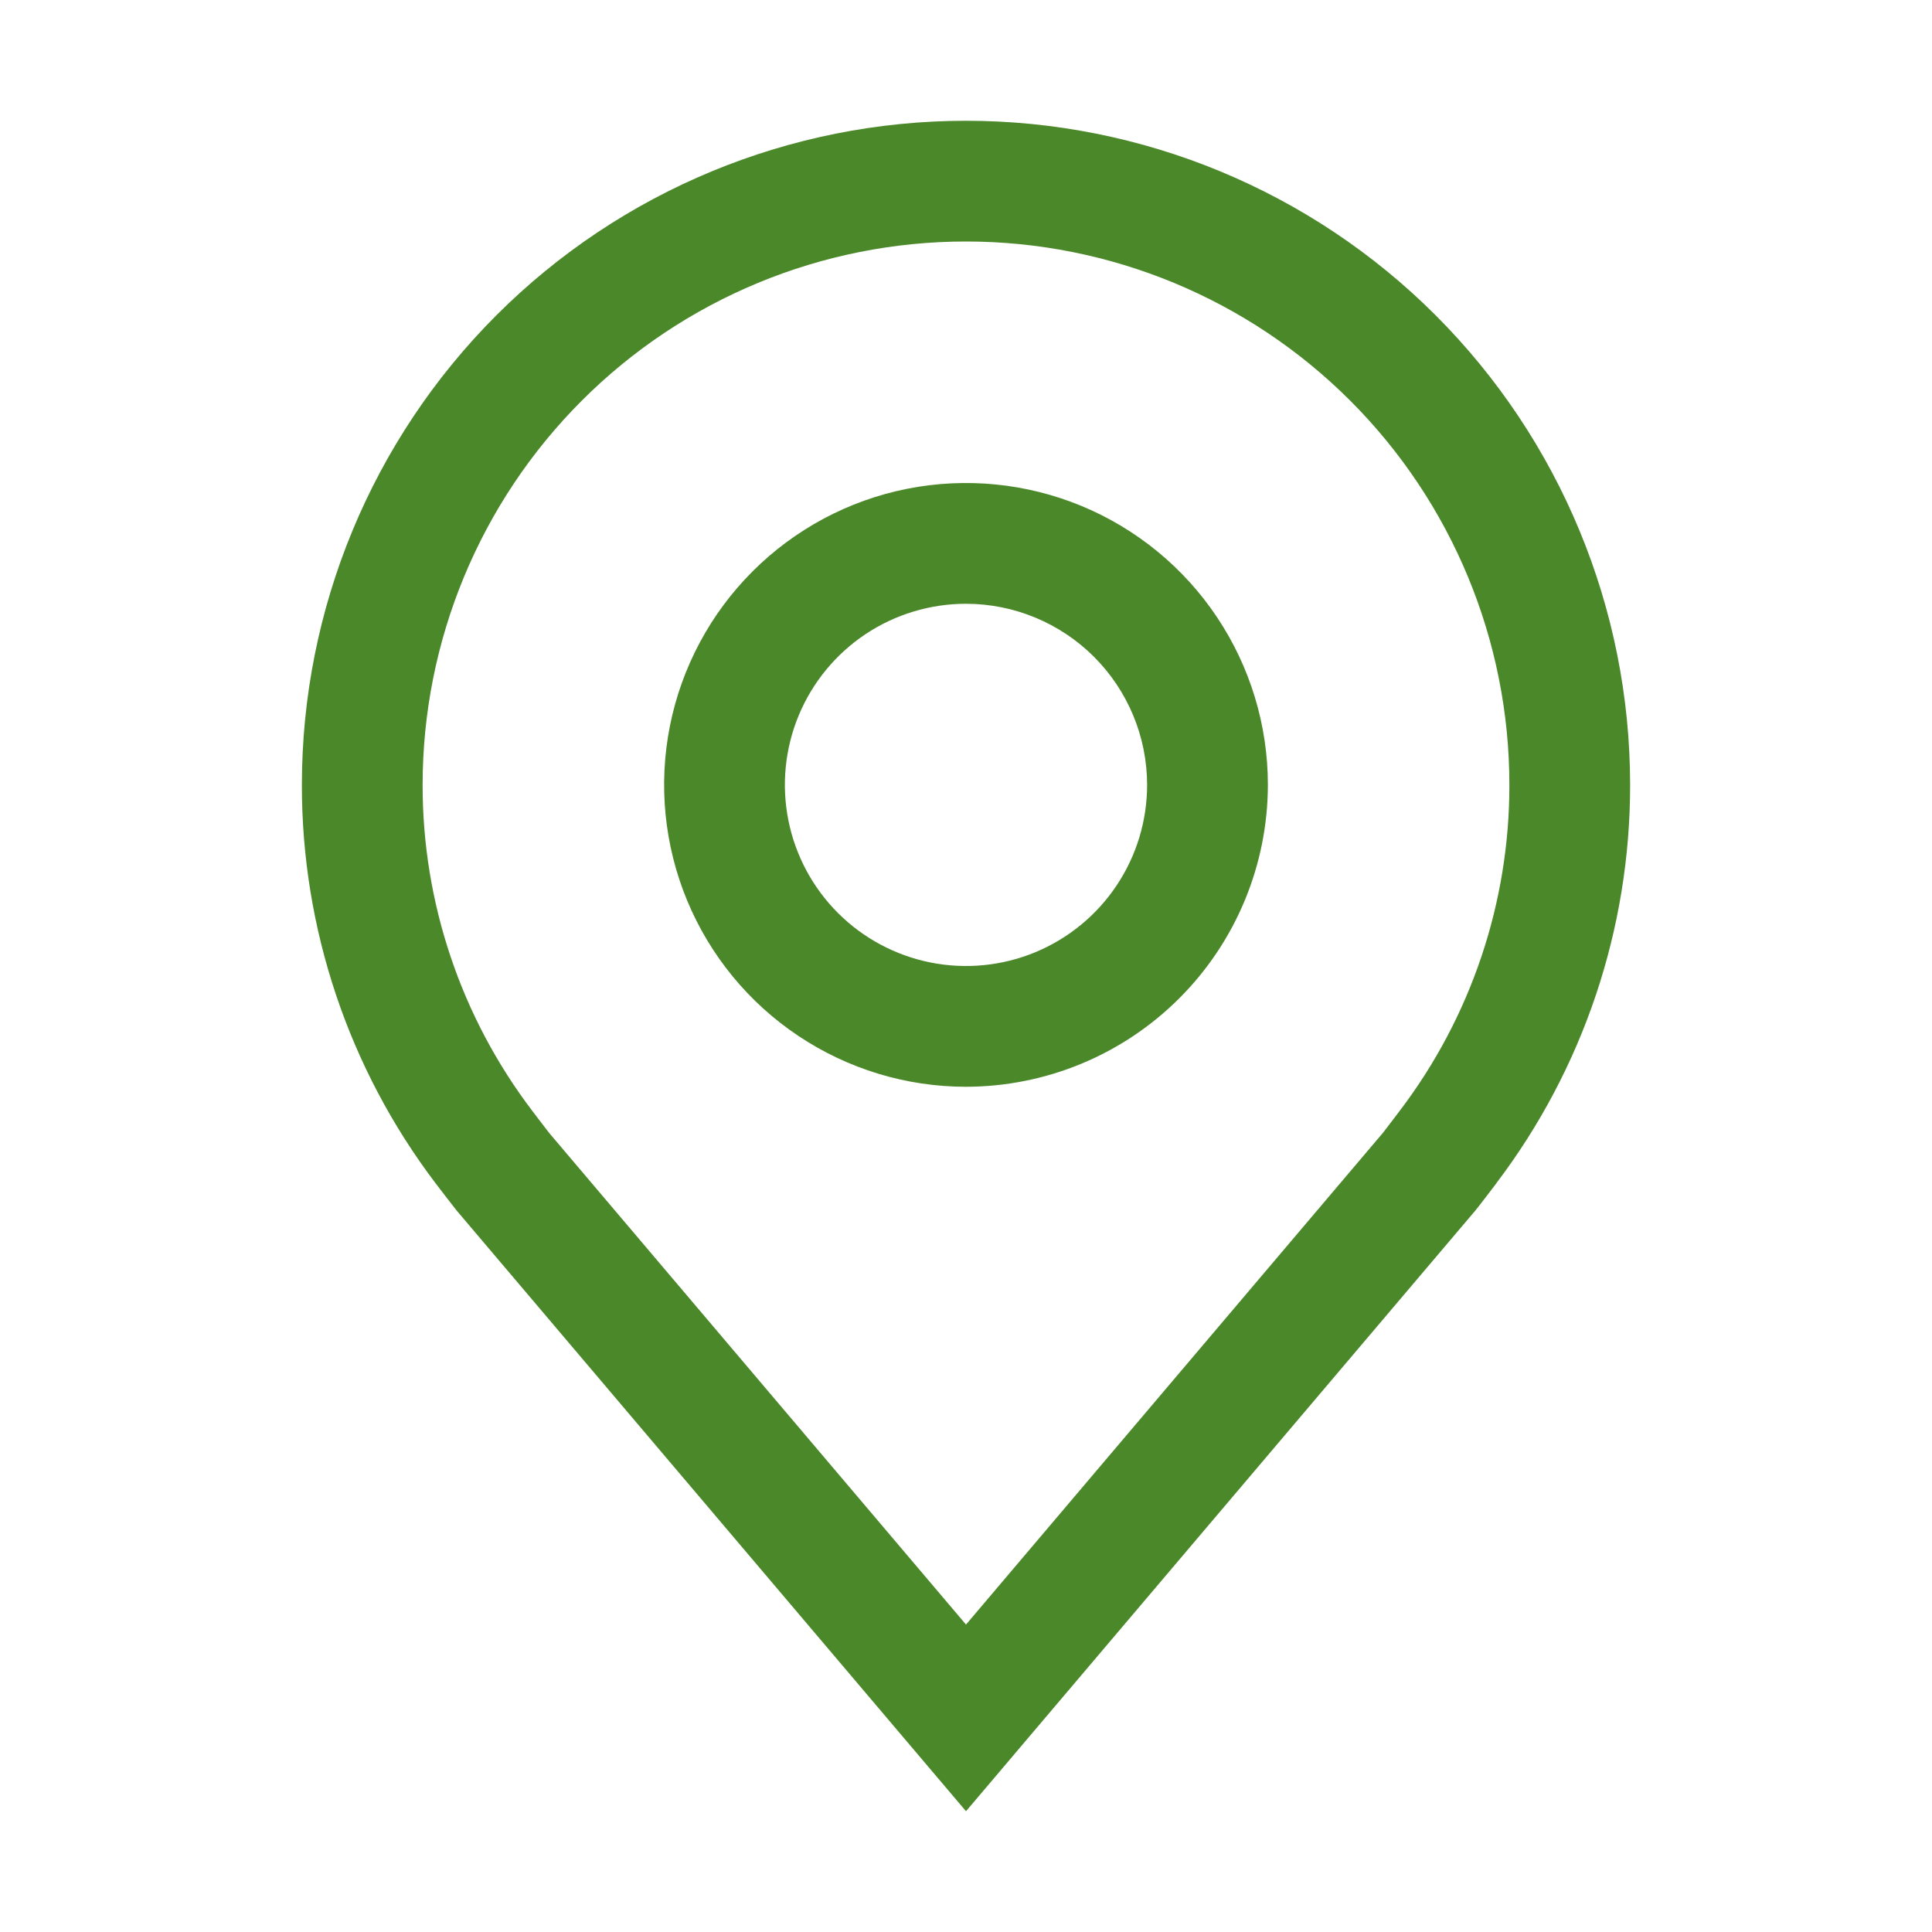<svg width="55" height="55" viewBox="0 0 55 55" fill="none" xmlns="http://www.w3.org/2000/svg">
<path d="M27.5 30.938C25.8 30.938 24.139 30.433 22.726 29.489C21.312 28.545 20.211 27.203 19.56 25.632C18.91 24.062 18.74 22.334 19.071 20.667C19.403 19 20.221 17.469 21.423 16.267C22.625 15.065 24.156 14.247 25.823 13.915C27.491 13.584 29.218 13.754 30.789 14.404C32.359 15.055 33.701 16.156 34.645 17.569C35.59 18.983 36.094 20.644 36.094 22.344C36.091 24.622 35.185 26.806 33.574 28.417C31.963 30.029 29.778 30.935 27.5 30.938ZM27.5 17.188C26.48 17.188 25.483 17.49 24.635 18.056C23.787 18.623 23.127 19.428 22.736 20.37C22.346 21.313 22.244 22.349 22.443 23.35C22.642 24.35 23.133 25.269 23.854 25.99C24.575 26.711 25.494 27.202 26.494 27.401C27.494 27.6 28.531 27.498 29.473 27.108C30.415 26.717 31.221 26.056 31.787 25.208C32.354 24.36 32.656 23.364 32.656 22.344C32.655 20.977 32.111 19.666 31.145 18.699C30.178 17.733 28.867 17.189 27.5 17.188Z" fill="#4B882A"/>
<path d="M27.5 51.562L13.001 34.463C12.799 34.206 12.6 33.947 12.402 33.688C9.927 30.424 8.589 26.44 8.594 22.344C8.594 17.329 10.586 12.521 14.131 8.975C17.677 5.429 22.486 3.438 27.5 3.438C32.514 3.438 37.323 5.429 40.869 8.975C44.414 12.521 46.406 17.329 46.406 22.344C46.41 26.438 45.073 30.42 42.599 33.682L42.597 33.688C42.597 33.688 42.082 34.365 42.005 34.456L27.5 51.562ZM15.147 31.616C15.147 31.616 15.548 32.146 15.639 32.259L27.5 46.248L39.377 32.24C39.452 32.146 39.854 31.613 39.856 31.611C41.879 28.946 42.973 25.69 42.969 22.344C42.969 18.241 41.339 14.307 38.438 11.406C35.537 8.505 31.603 6.875 27.5 6.875C23.397 6.875 19.463 8.505 16.562 11.406C13.661 14.307 12.031 18.241 12.031 22.344C12.027 25.692 13.122 28.95 15.147 31.616Z" fill="#4B882A"/>
</svg>
